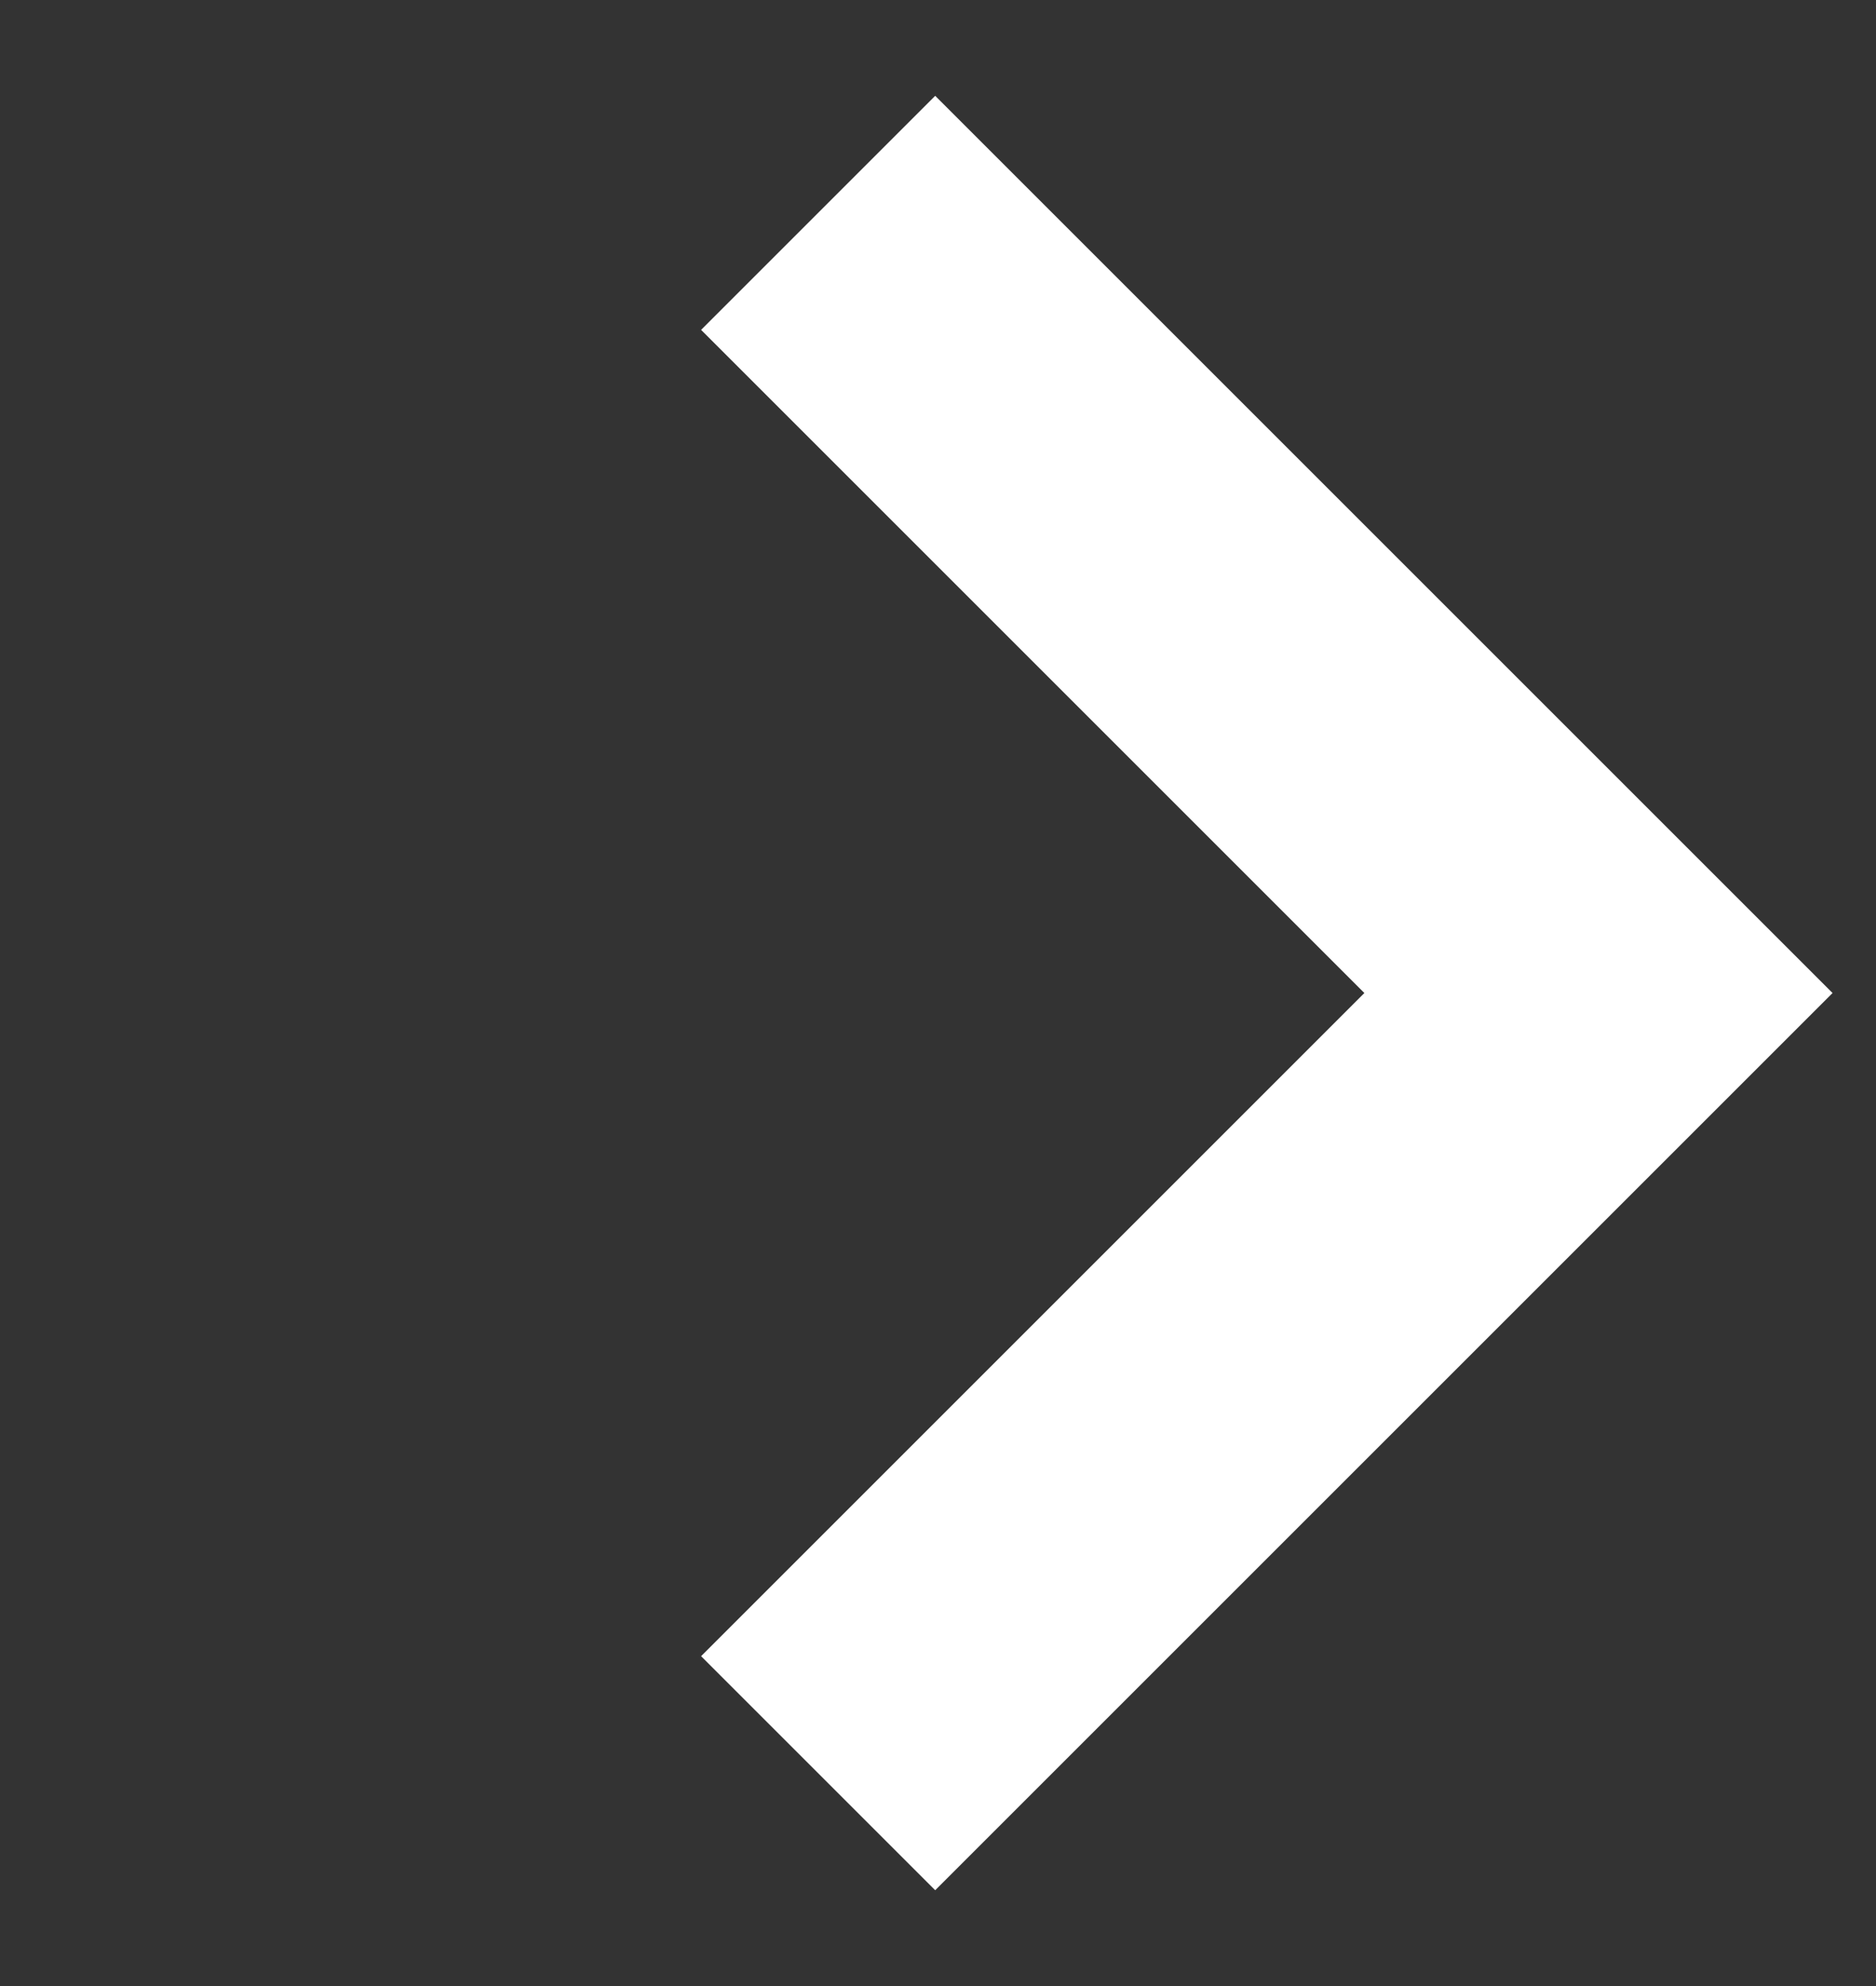 <svg width="17" height="18" viewBox="0 0 17 18" fill="none" xmlns="http://www.w3.org/2000/svg">
<rect x="0" y="0" width="17" height="18" fill="#333333" stroke="none"/>
<path d="M7.414 1.929L14.485 9L7.414 16.071" stroke="white" stroke-width="3"/>
</svg>
